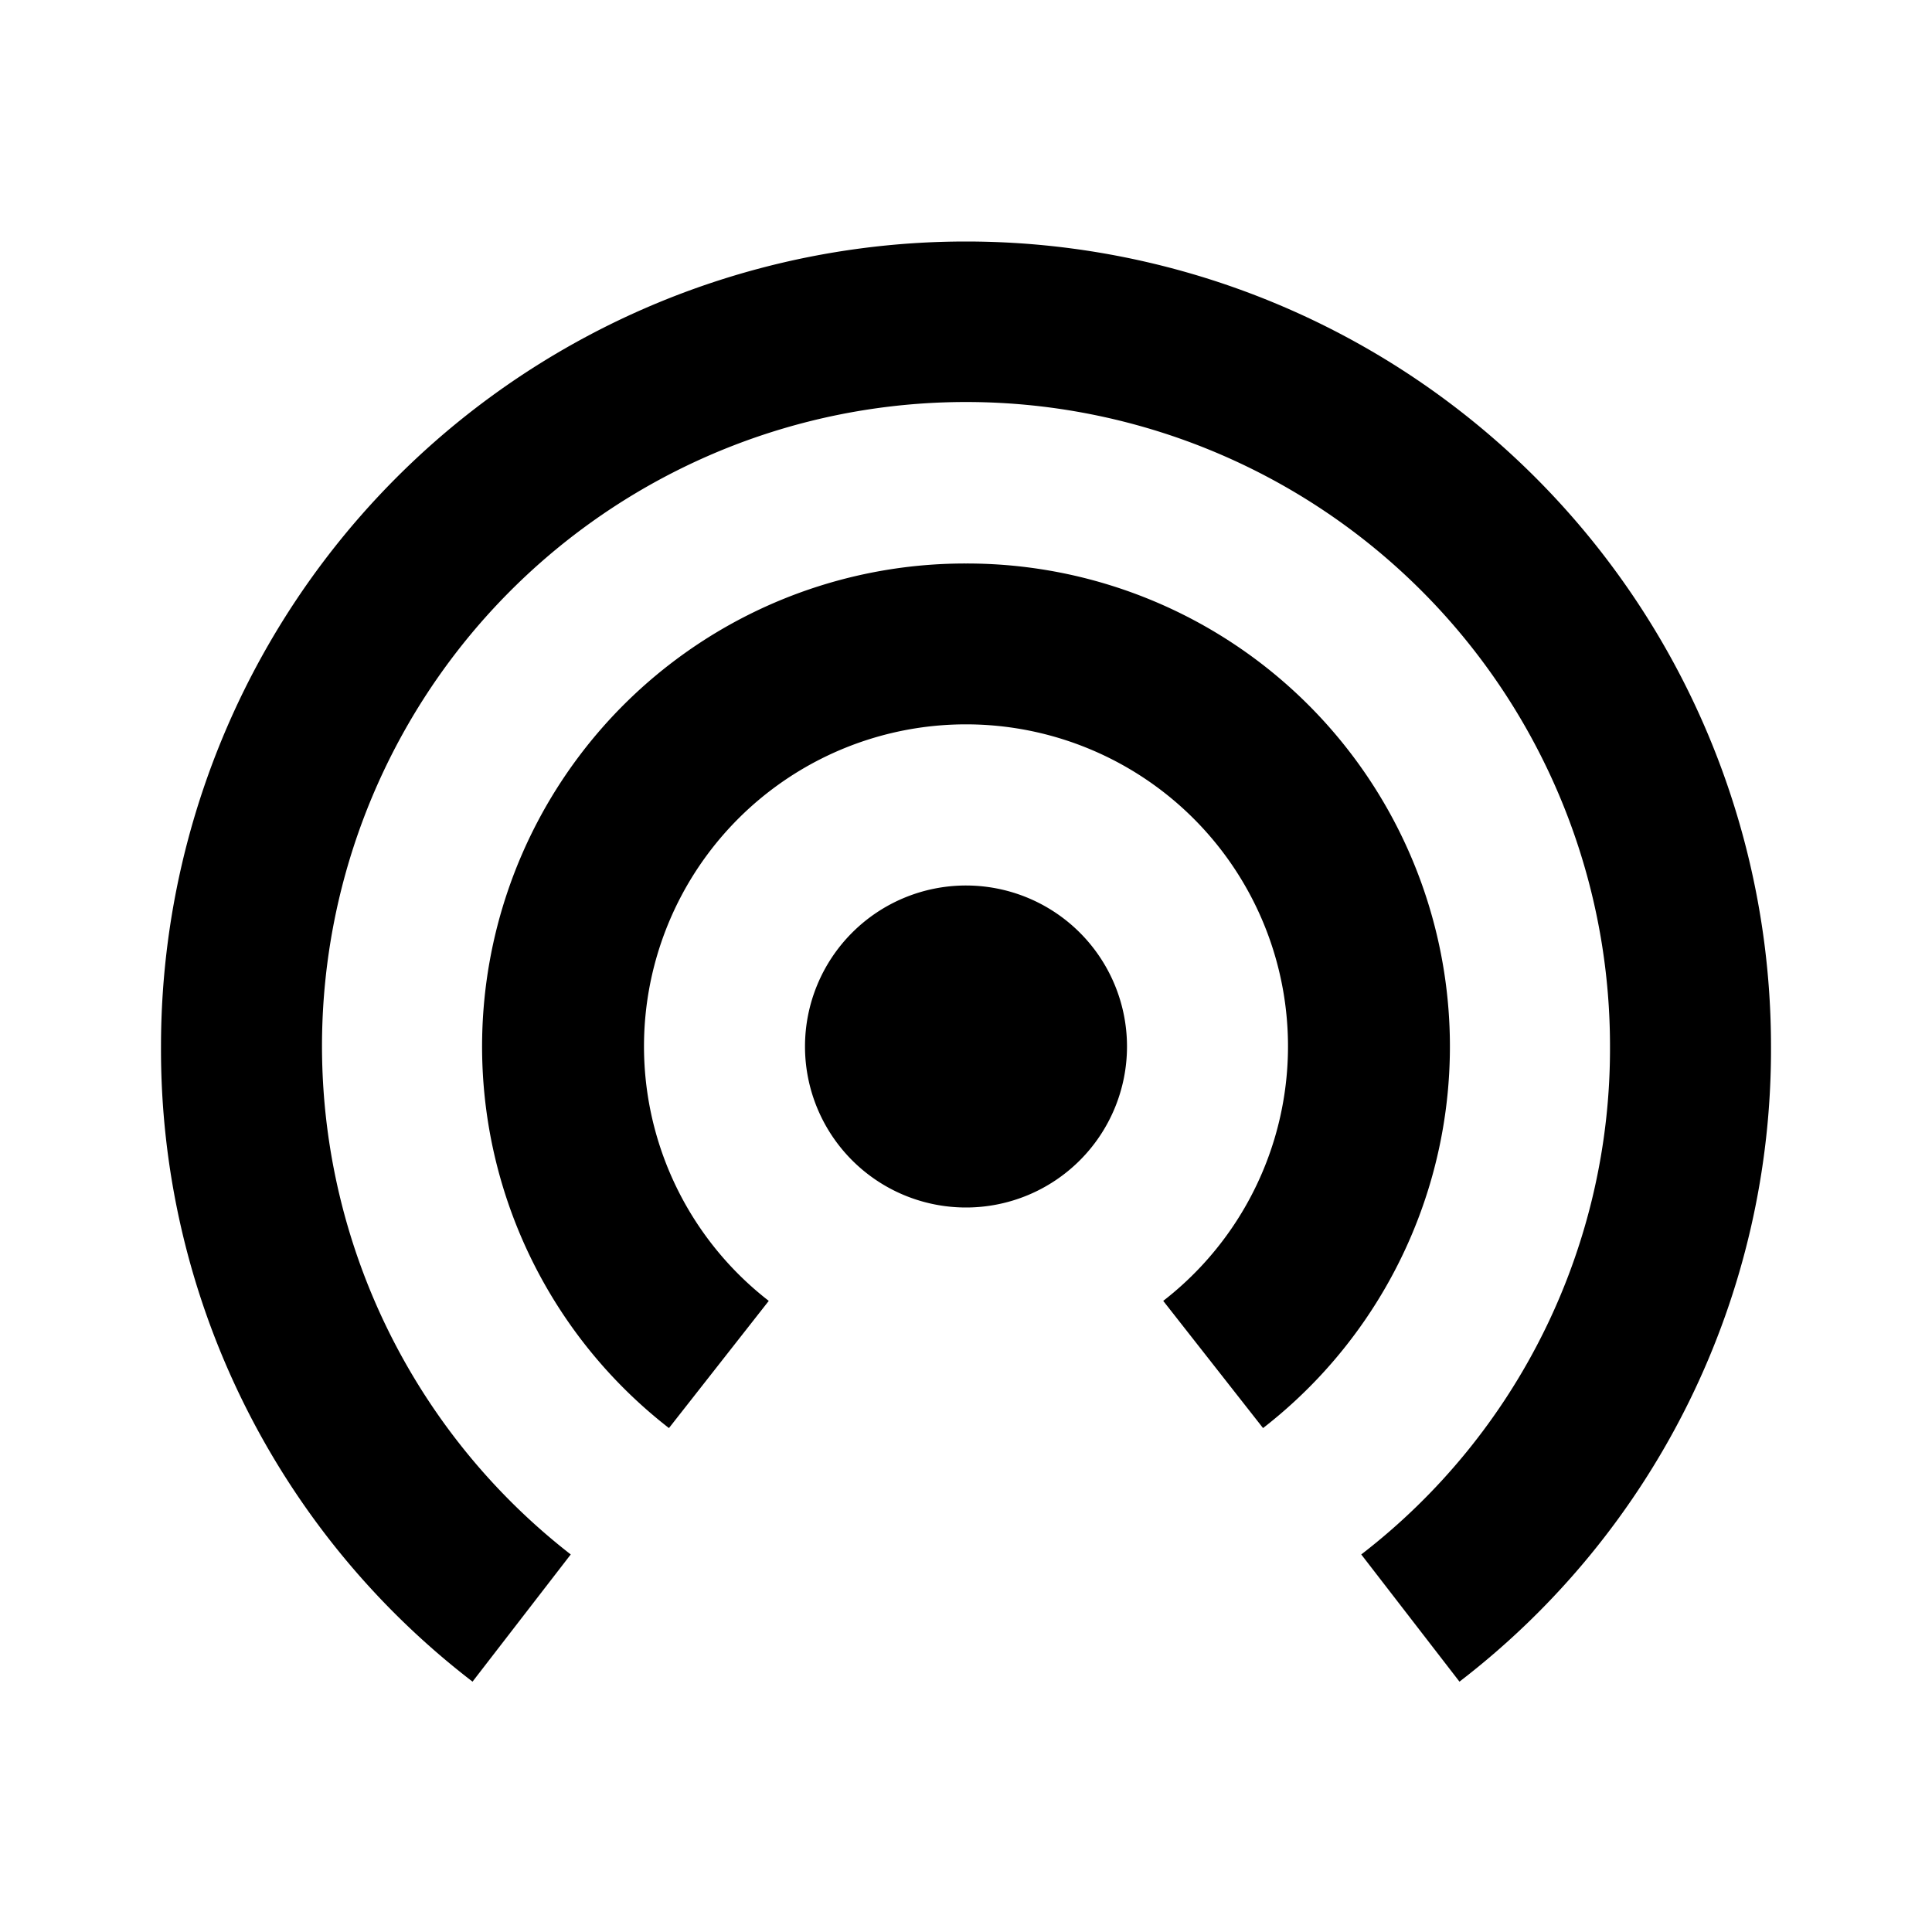 <svg id="Layer_1" data-name="Layer 1" xmlns="http://www.w3.org/2000/svg" viewBox="0 0 24 24"><title>Wifi Tethering</title><path d="M14,13a2,2,0,1,1-2-2A2,2,0,0,1,14,13ZM12,7A6,6,0,0,0,8.31,17.74l1.24-1.58a4,4,0,1,1,4.9,0l1.24,1.58A6,6,0,0,0,12,7Zm0-4A10,10,0,0,0,2,13a9.9,9.9,0,0,0,3.87,7.89l1.22-1.58A8,8,0,1,1,20,13a7.93,7.93,0,0,1-3.09,6.31l1.22,1.58A9.9,9.9,0,0,0,22,13,10,10,0,0,0,12,3Z"/></svg>